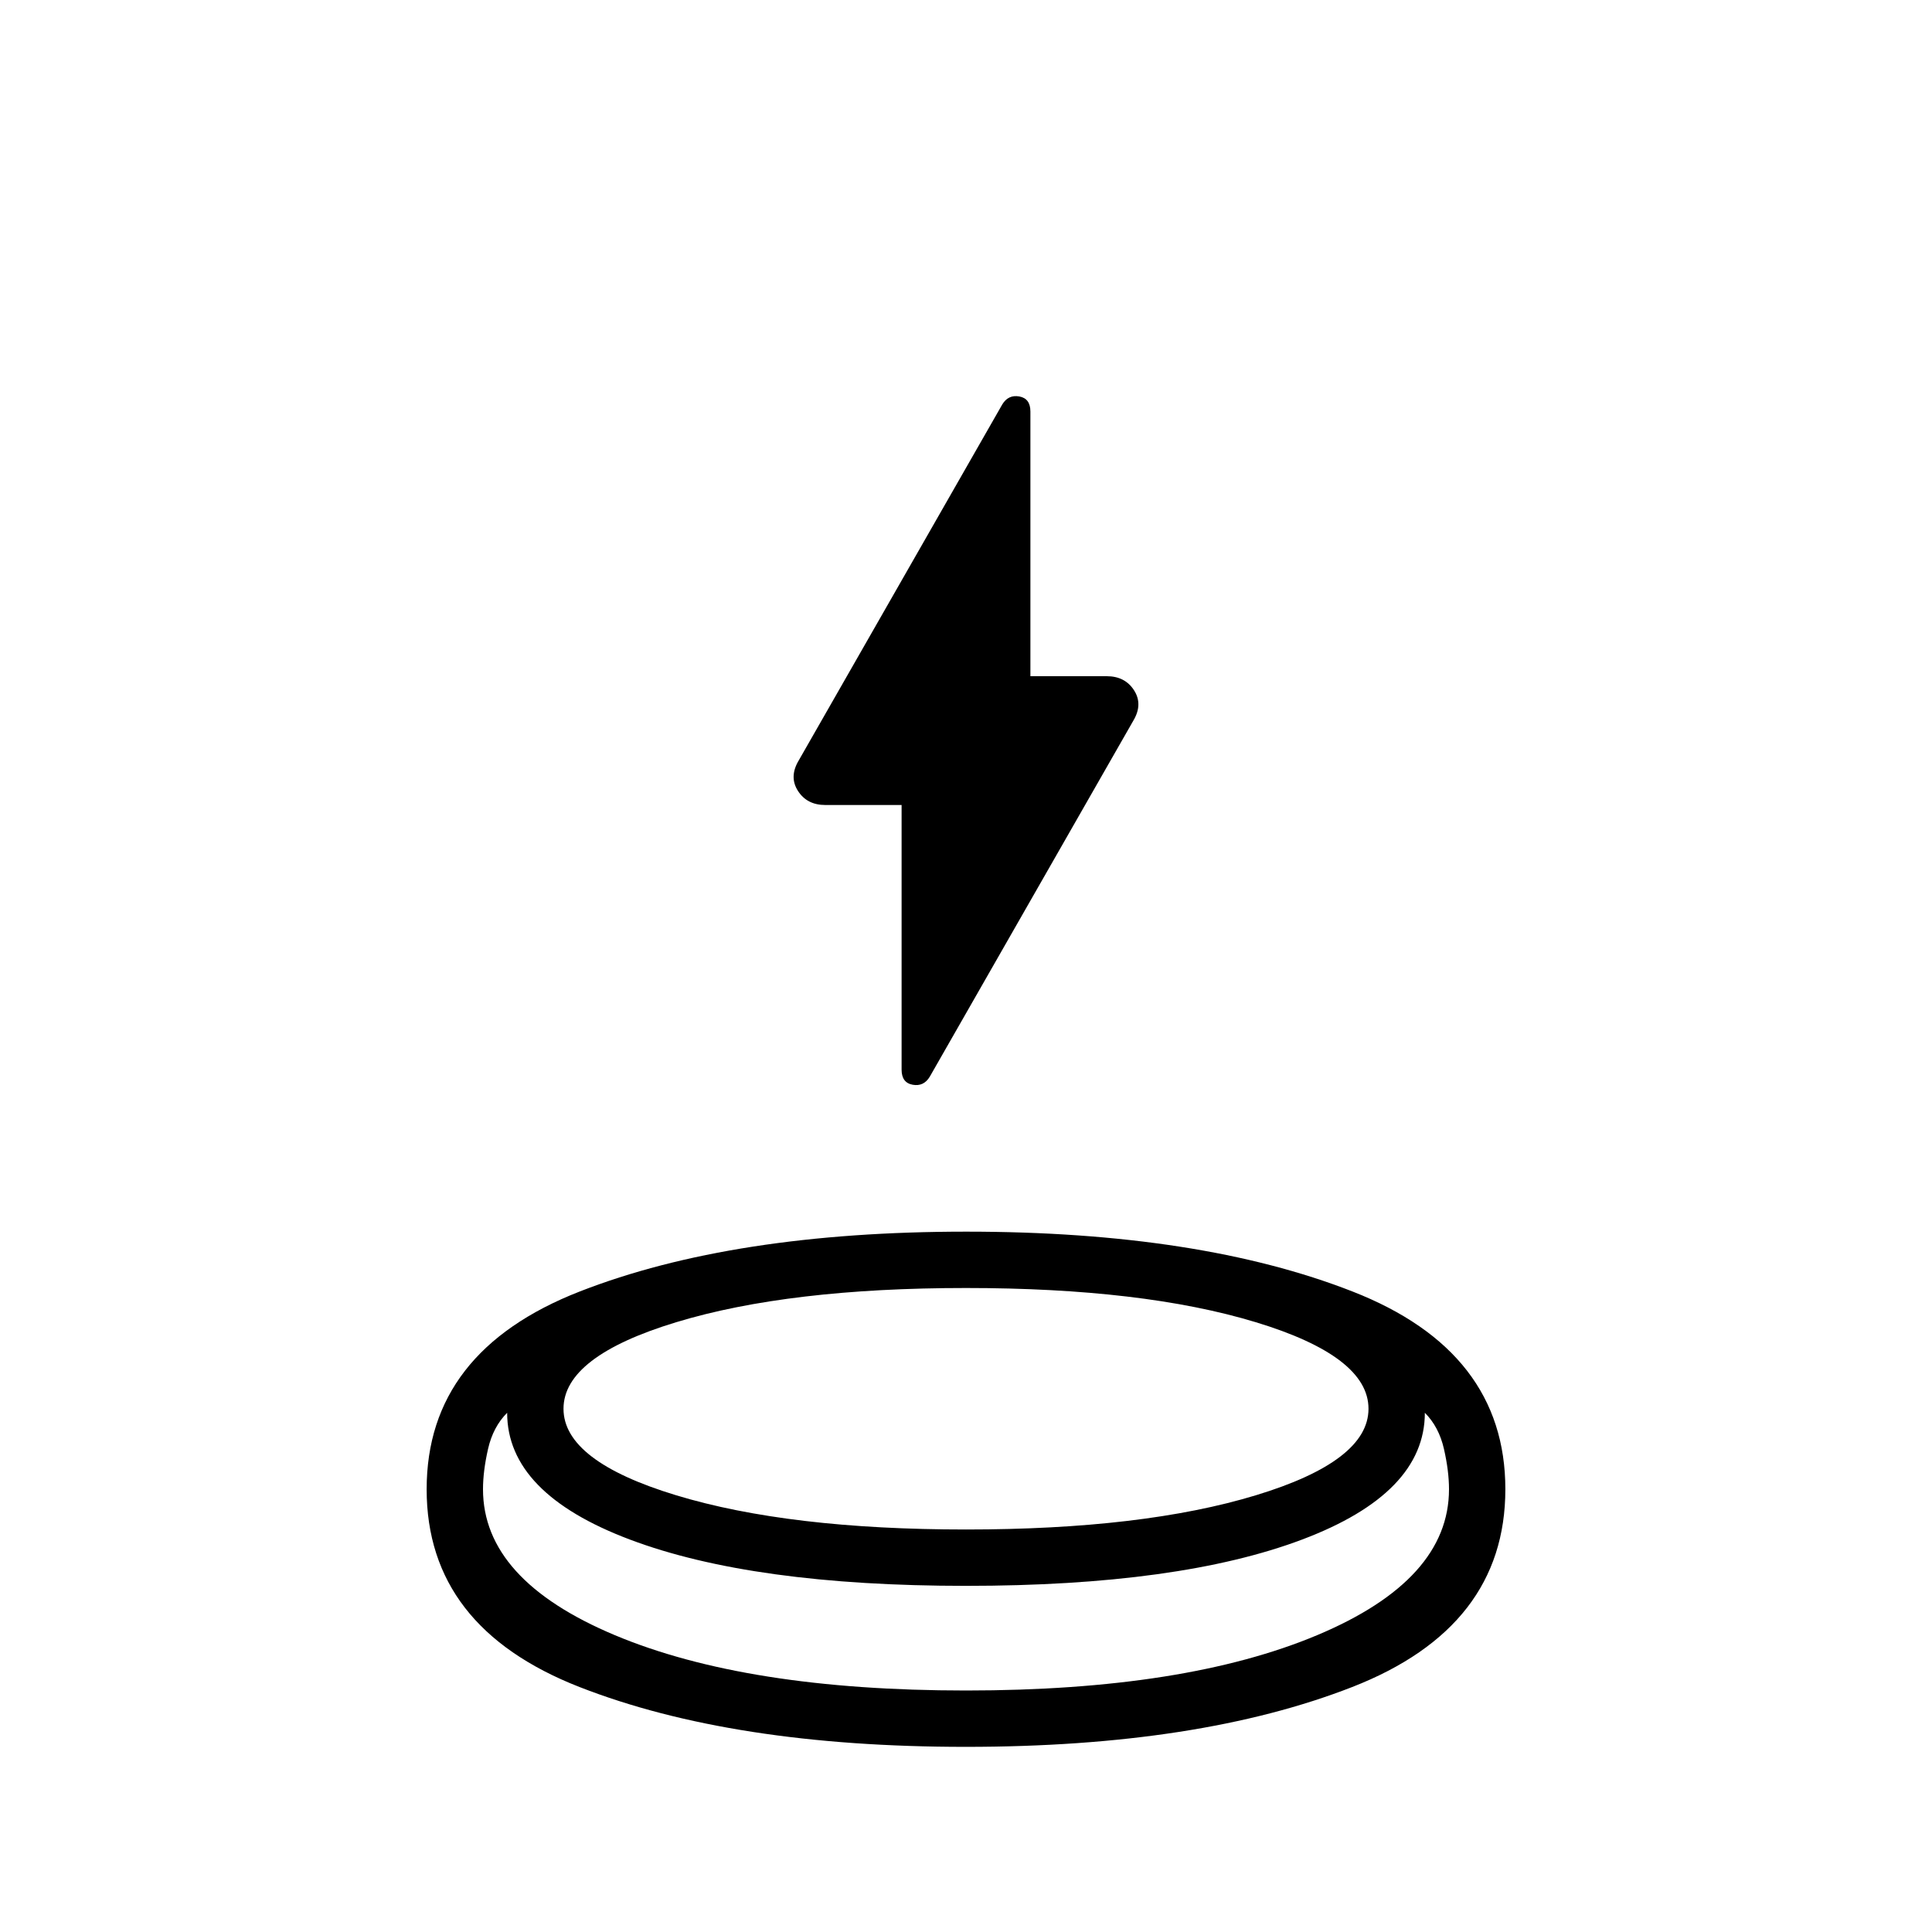 <svg xmlns="http://www.w3.org/2000/svg" height="24" viewBox="0 -960 960 960" width="24"><path d="M479.87-92Q364-92 288-121.714 212-151.429 212-220t76.13-98.286Q364.259-348 480.13-348 596-348 672-318.286q76 29.715 76 98.286t-76.13 98.286Q595.741-92 479.87-92Zm.13-80q-106 0-167-23t-61-63q-7 7-9.5 18t-2.5 20q0 45 65.5 72.5T480-120q109 0 174.5-27.5T720-220q0-9-2.5-20t-9.5-18q0 40-61 63t-167 23Zm0-28q88 0 144-17t56-43q0-26-56-43t-144-17q-88 0-144 17t-56 43q0 26 56 43t144 17Zm-32-360h-37.93q-9.07 0-13.57-7t.392-15.15L498-759q3-5 8.5-4t5.5 7.494V-624h37.93q9.07 0 13.57 7t-.392 15.15L462-425q-3 5-8.5 4t-5.5-7.494V-560Zm32 360Zm0 80Zm-2-52Z"/></svg>